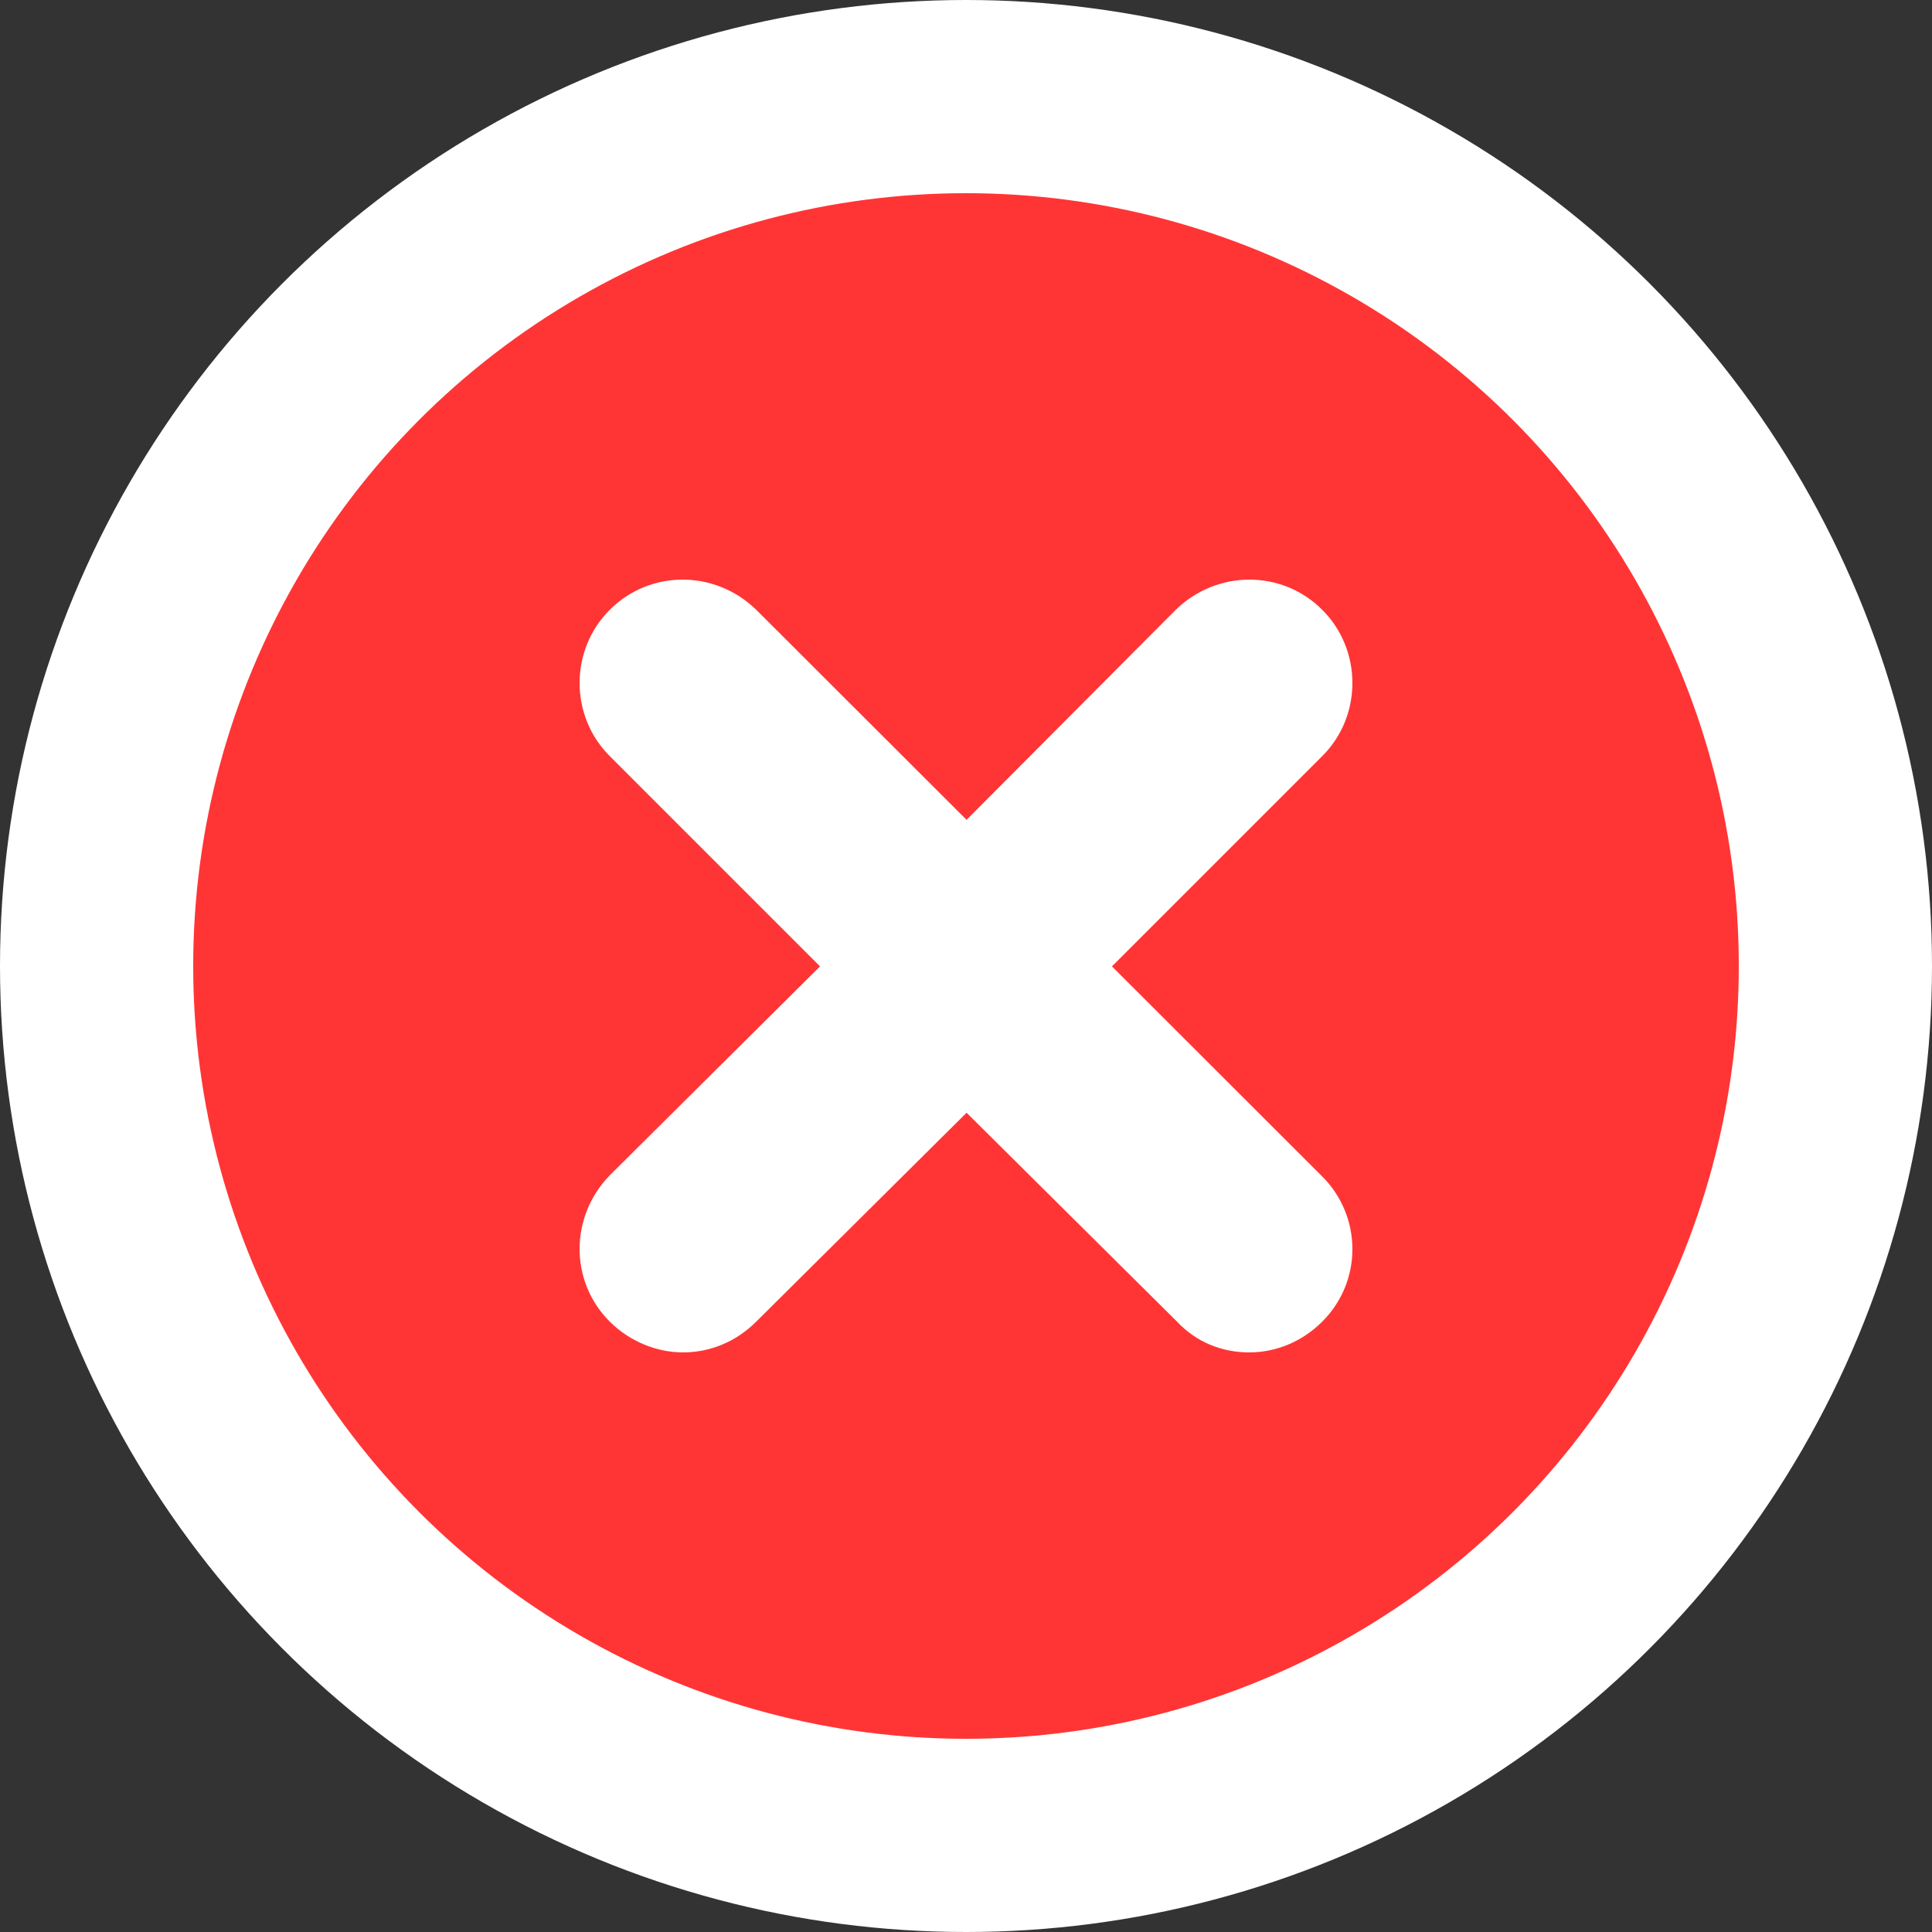 <svg width="20" height="20" viewBox="0 0 20 20" fill="none" xmlns="http://www.w3.org/2000/svg">
<rect x="0" y="0" width="20" height="20" fill="#333333" stroke="none"/>
<circle cx="10" cy="10" r="9" fill="#FF3535" stroke="white" stroke-width="2"/>
<path d="M12.171 6.313C12.599 5.896 13.272 5.896 13.688 6.313C14.104 6.728 14.104 7.413 13.688 7.827L11.511 10.004L13.688 12.179C14.104 12.595 14.104 13.267 13.688 13.681C13.48 13.889 13.211 14 12.93 14C12.661 14 12.391 13.902 12.184 13.681L10.006 11.519L7.829 13.681C7.621 13.889 7.352 14 7.07 14C6.801 14 6.52 13.889 6.312 13.681C5.896 13.267 5.896 12.595 6.312 12.167L8.489 10.004L6.312 7.827C5.896 7.413 5.896 6.728 6.312 6.313C6.728 5.896 7.401 5.896 7.829 6.313L10.006 8.487L12.171 6.313Z" fill="white"/>
</svg>
